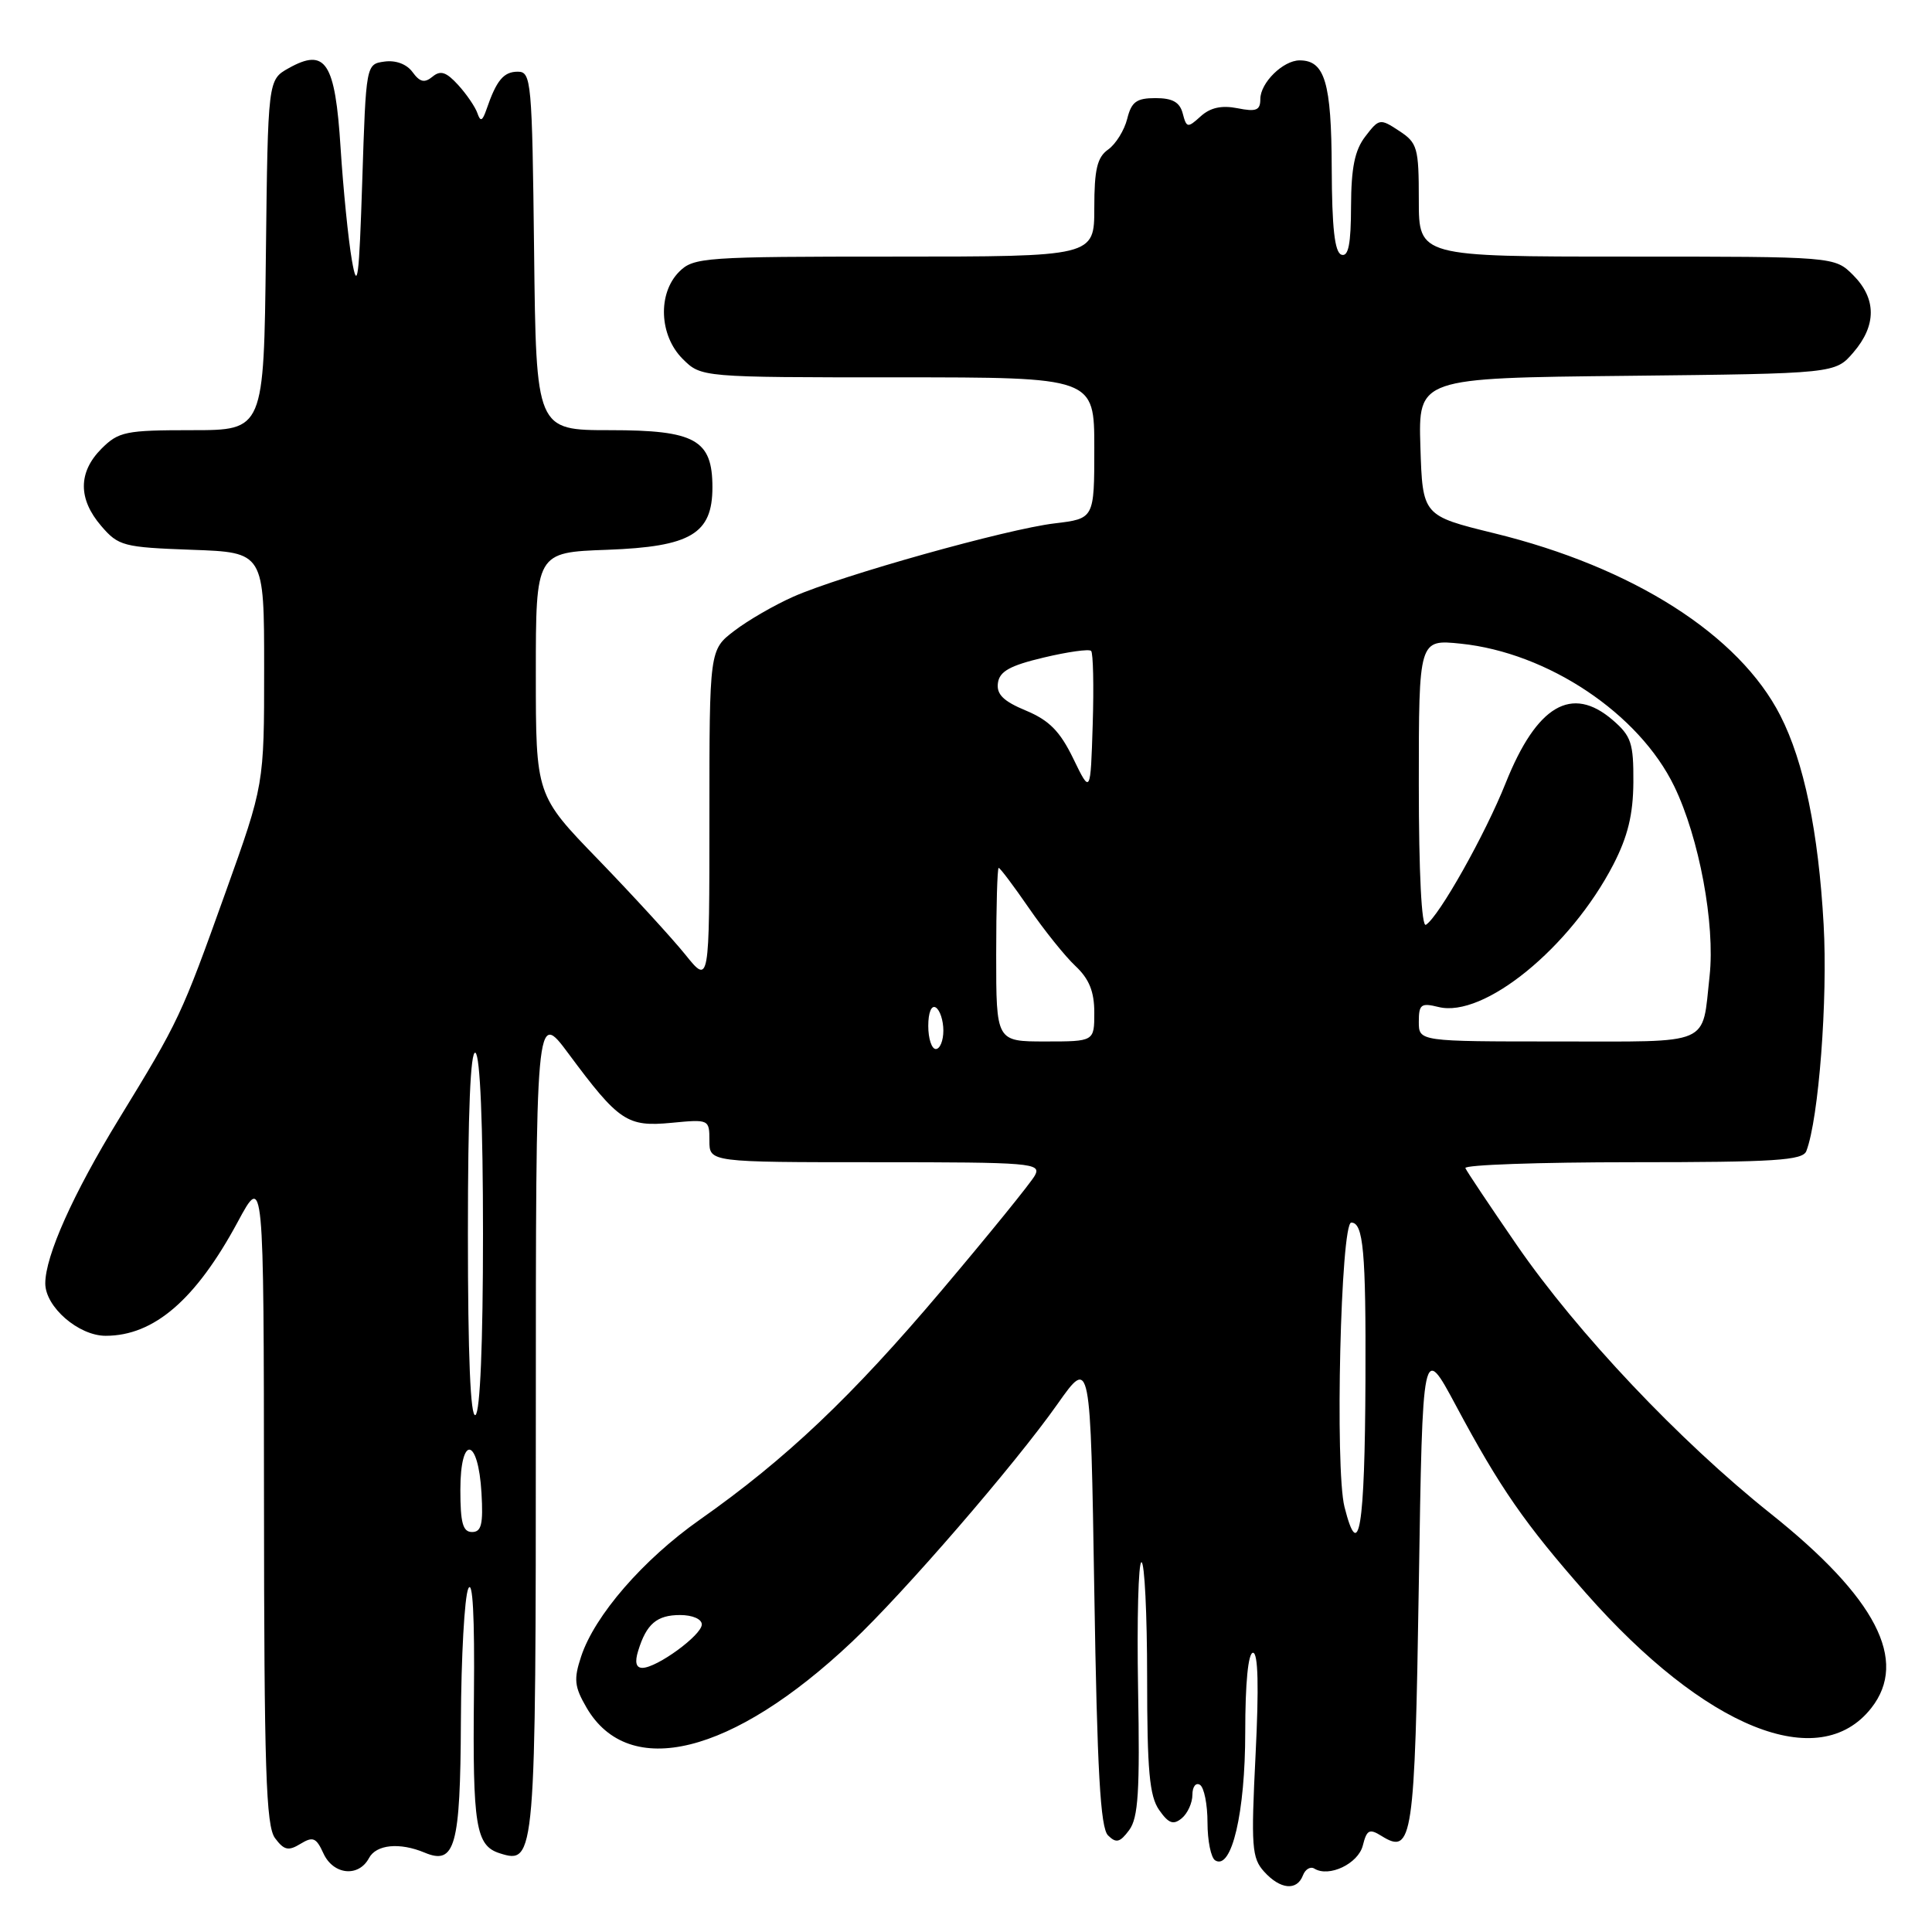 <?xml version="1.0" encoding="UTF-8" standalone="no"?>
<!DOCTYPE svg PUBLIC "-//W3C//DTD SVG 1.1//EN" "http://www.w3.org/Graphics/SVG/1.1/DTD/svg11.dtd" >
<svg xmlns="http://www.w3.org/2000/svg" xmlns:xlink="http://www.w3.org/1999/xlink" version="1.1" viewBox="0 0 256 256">
 <g >
 <path fill="currentColor"
d=" M 172.64 248.51 C 172.95 247.68 173.64 247.28 174.16 247.60 C 176.10 248.80 179.97 246.95 180.58 244.54 C 181.11 242.44 181.45 242.27 183.07 243.28 C 187.16 245.83 187.47 243.76 188.00 209.95 C 188.50 178.00 188.50 178.00 192.92 186.25 C 198.75 197.15 202.05 201.91 210.14 211.09 C 225.96 229.04 241.04 235.12 247.95 226.33 C 252.91 220.03 248.59 211.70 234.58 200.53 C 222.54 190.93 209.00 176.61 201.00 165.00 C 197.43 159.81 194.35 155.21 194.17 154.78 C 193.98 154.35 203.95 154.00 216.31 154.00 C 235.21 154.00 238.88 153.76 239.35 152.52 C 240.99 148.25 242.20 132.39 241.64 122.50 C 240.95 110.18 239.03 100.95 235.91 94.83 C 230.46 84.13 216.39 75.16 197.99 70.66 C 188.50 68.33 188.50 68.33 188.21 59.21 C 187.93 50.09 187.93 50.09 215.55 49.80 C 243.18 49.50 243.18 49.50 245.59 46.69 C 248.67 43.11 248.65 39.56 245.55 36.45 C 243.09 34.00 243.09 34.00 215.55 34.00 C 188.00 34.00 188.00 34.00 188.00 26.52 C 188.00 19.57 187.82 18.93 185.39 17.34 C 182.87 15.68 182.73 15.70 180.92 18.07 C 179.51 19.89 179.04 22.22 179.02 27.33 C 179.01 32.35 178.67 34.06 177.75 33.75 C 176.85 33.45 176.49 30.20 176.46 22.27 C 176.42 10.93 175.55 8.00 172.21 8.00 C 170.02 8.00 167.00 10.97 167.00 13.13 C 167.00 14.62 166.46 14.84 163.97 14.34 C 161.88 13.93 160.38 14.25 159.10 15.41 C 157.37 16.98 157.22 16.96 156.72 15.04 C 156.33 13.54 155.37 13.00 153.11 13.00 C 150.59 13.00 149.92 13.49 149.36 15.75 C 148.98 17.26 147.85 19.09 146.84 19.81 C 145.38 20.84 145.00 22.44 145.00 27.56 C 145.00 34.00 145.00 34.00 118.50 34.00 C 93.33 34.00 91.90 34.10 90.00 36.00 C 87.13 38.87 87.34 44.44 90.45 47.55 C 92.91 50.00 92.91 50.00 118.95 50.00 C 145.00 50.00 145.00 50.00 145.00 59.36 C 145.00 68.72 145.00 68.72 139.75 69.35 C 133.45 70.09 111.45 76.26 105.13 79.06 C 102.64 80.16 99.12 82.19 97.31 83.58 C 94.00 86.10 94.00 86.10 94.00 108.28 C 94.00 130.46 94.00 130.46 90.80 126.48 C 89.03 124.29 83.86 118.65 79.30 113.93 C 71.00 105.37 71.00 105.37 71.00 89.28 C 71.00 73.19 71.00 73.19 80.47 72.85 C 91.53 72.44 94.40 70.74 94.40 64.57 C 94.40 58.27 92.13 57.00 80.86 57.00 C 71.04 57.00 71.04 57.00 70.77 33.25 C 70.51 10.72 70.40 9.50 68.61 9.50 C 66.73 9.50 65.78 10.64 64.46 14.50 C 63.92 16.06 63.66 16.17 63.26 15.00 C 62.98 14.18 61.83 12.49 60.71 11.26 C 59.13 9.53 58.37 9.28 57.31 10.16 C 56.25 11.03 55.64 10.89 54.66 9.55 C 53.89 8.49 52.43 7.95 50.94 8.16 C 48.50 8.50 48.50 8.50 48.00 24.00 C 47.58 37.00 47.36 38.69 46.63 34.50 C 46.15 31.75 45.48 25.05 45.13 19.60 C 44.41 8.22 43.15 6.29 38.24 9.04 C 35.50 10.58 35.50 10.58 35.23 33.79 C 34.96 57.00 34.96 57.00 25.44 57.00 C 16.65 57.00 15.72 57.19 13.45 59.45 C 10.35 62.56 10.33 66.11 13.41 69.69 C 15.69 72.35 16.34 72.52 25.41 72.85 C 35.00 73.19 35.00 73.19 35.00 88.58 C 35.00 103.97 35.00 103.97 29.89 118.23 C 24.00 134.68 23.73 135.24 15.77 148.25 C 9.68 158.20 6.00 166.42 6.00 170.06 C 6.00 173.17 10.41 177.00 14.00 177.00 C 20.40 177.00 25.94 172.22 31.49 161.93 C 34.95 155.50 34.95 155.50 34.98 198.56 C 35.00 234.43 35.24 241.94 36.44 243.56 C 37.63 245.16 38.21 245.30 39.81 244.32 C 41.47 243.31 41.90 243.49 42.85 245.57 C 44.15 248.43 47.51 248.79 48.89 246.21 C 49.85 244.40 52.96 244.10 56.26 245.48 C 60.30 247.18 61.00 244.67 61.07 228.13 C 61.11 219.53 61.55 211.60 62.05 210.50 C 62.64 209.21 62.90 214.20 62.80 224.50 C 62.62 241.97 63.04 244.56 66.22 245.57 C 70.95 247.07 71.00 246.43 71.00 188.20 C 71.00 133.78 71.00 133.78 75.35 139.64 C 82.00 148.60 83.10 149.34 88.97 148.78 C 93.95 148.30 94.00 148.32 94.00 151.15 C 94.00 154.00 94.00 154.00 116.04 154.00 C 136.71 154.00 138.01 154.11 137.13 155.75 C 136.61 156.71 131.04 163.57 124.76 171.00 C 112.85 185.08 104.17 193.32 92.71 201.38 C 85.22 206.65 78.79 214.06 77.00 219.50 C 76.00 222.52 76.11 223.50 77.72 226.27 C 83.33 235.90 97.04 232.51 112.86 217.58 C 119.78 211.06 134.49 194.04 140.12 186.05 C 144.50 179.84 144.50 179.84 145.00 210.87 C 145.38 234.69 145.81 242.21 146.82 243.20 C 147.90 244.27 148.40 244.14 149.62 242.50 C 150.83 240.87 151.05 237.36 150.80 223.75 C 150.64 214.54 150.84 207.00 151.25 207.00 C 151.66 207.00 152.00 213.87 152.00 222.28 C 152.00 234.62 152.31 237.99 153.59 239.83 C 154.85 241.63 155.47 241.85 156.59 240.93 C 157.37 240.28 158.00 238.88 158.00 237.82 C 158.00 236.75 158.45 236.16 159.00 236.50 C 159.55 236.84 160.00 239.09 160.00 241.50 C 160.00 243.91 160.46 246.17 161.02 246.51 C 163.20 247.86 165.00 240.18 165.00 229.53 C 165.00 223.00 165.39 219.00 166.03 219.00 C 166.71 219.00 166.82 223.50 166.37 232.50 C 165.76 244.69 165.87 246.20 167.50 248.00 C 169.64 250.37 171.84 250.58 172.64 248.51 Z  M 84.56 218.75 C 85.65 215.18 87.03 214.00 90.12 214.00 C 91.76 214.00 93.00 214.54 92.99 215.25 C 92.99 216.66 87.04 221.00 85.12 221.00 C 84.28 221.00 84.09 220.25 84.56 218.75 Z  M 178.15 199.67 C 176.87 194.60 177.65 162.00 179.05 162.00 C 180.65 162.00 181.00 165.85 180.93 182.83 C 180.85 202.54 180.07 207.29 178.15 199.67 Z  M 61.00 197.42 C 61.00 190.07 63.37 190.42 63.80 197.83 C 64.04 201.97 63.79 203.00 62.55 203.00 C 61.33 203.00 61.00 201.80 61.00 197.42 Z  M 62.00 163.50 C 62.00 147.34 62.34 139.09 63.00 139.50 C 63.62 139.88 64.00 148.99 64.00 163.50 C 64.00 178.01 63.62 187.12 63.00 187.50 C 62.34 187.91 62.00 179.66 62.00 163.50 Z  M 123.00 135.94 C 123.00 134.16 123.42 133.14 124.00 133.50 C 124.55 133.84 125.00 135.22 125.00 136.56 C 125.00 137.90 124.55 139.00 124.00 139.00 C 123.45 139.00 123.00 137.62 123.00 135.94 Z  M 132.00 126.50 C 132.00 120.17 132.15 115.00 132.33 115.00 C 132.52 115.00 134.32 117.40 136.34 120.33 C 138.36 123.26 141.13 126.72 142.50 128.00 C 144.32 129.71 145.00 131.39 145.00 134.17 C 145.00 138.00 145.00 138.00 138.50 138.00 C 132.00 138.00 132.00 138.00 132.00 126.50 Z  M 188.00 135.39 C 188.00 133.08 188.30 132.86 190.60 133.43 C 196.59 134.94 208.08 125.57 213.78 114.55 C 215.69 110.84 216.40 107.94 216.43 103.65 C 216.46 98.46 216.15 97.53 213.68 95.40 C 208.26 90.74 203.63 93.46 199.52 103.73 C 196.79 110.59 190.66 121.47 188.94 122.54 C 188.37 122.89 188.00 115.67 188.00 103.92 C 188.00 84.72 188.00 84.72 193.56 85.29 C 205.10 86.48 217.19 94.56 221.85 104.20 C 225.15 111.01 227.28 122.46 226.53 129.32 C 225.49 138.69 227.10 138.00 206.39 138.00 C 188.00 138.00 188.00 138.00 188.00 135.39 Z  M 142.22 100.53 C 140.46 96.90 139.03 95.45 135.95 94.16 C 132.96 92.92 132.02 92.00 132.23 90.50 C 132.44 88.96 133.82 88.19 138.29 87.13 C 141.48 86.37 144.31 85.97 144.58 86.25 C 144.85 86.52 144.95 90.90 144.79 95.99 C 144.50 105.23 144.50 105.23 142.22 100.53 Z "/>
</g>
</svg>